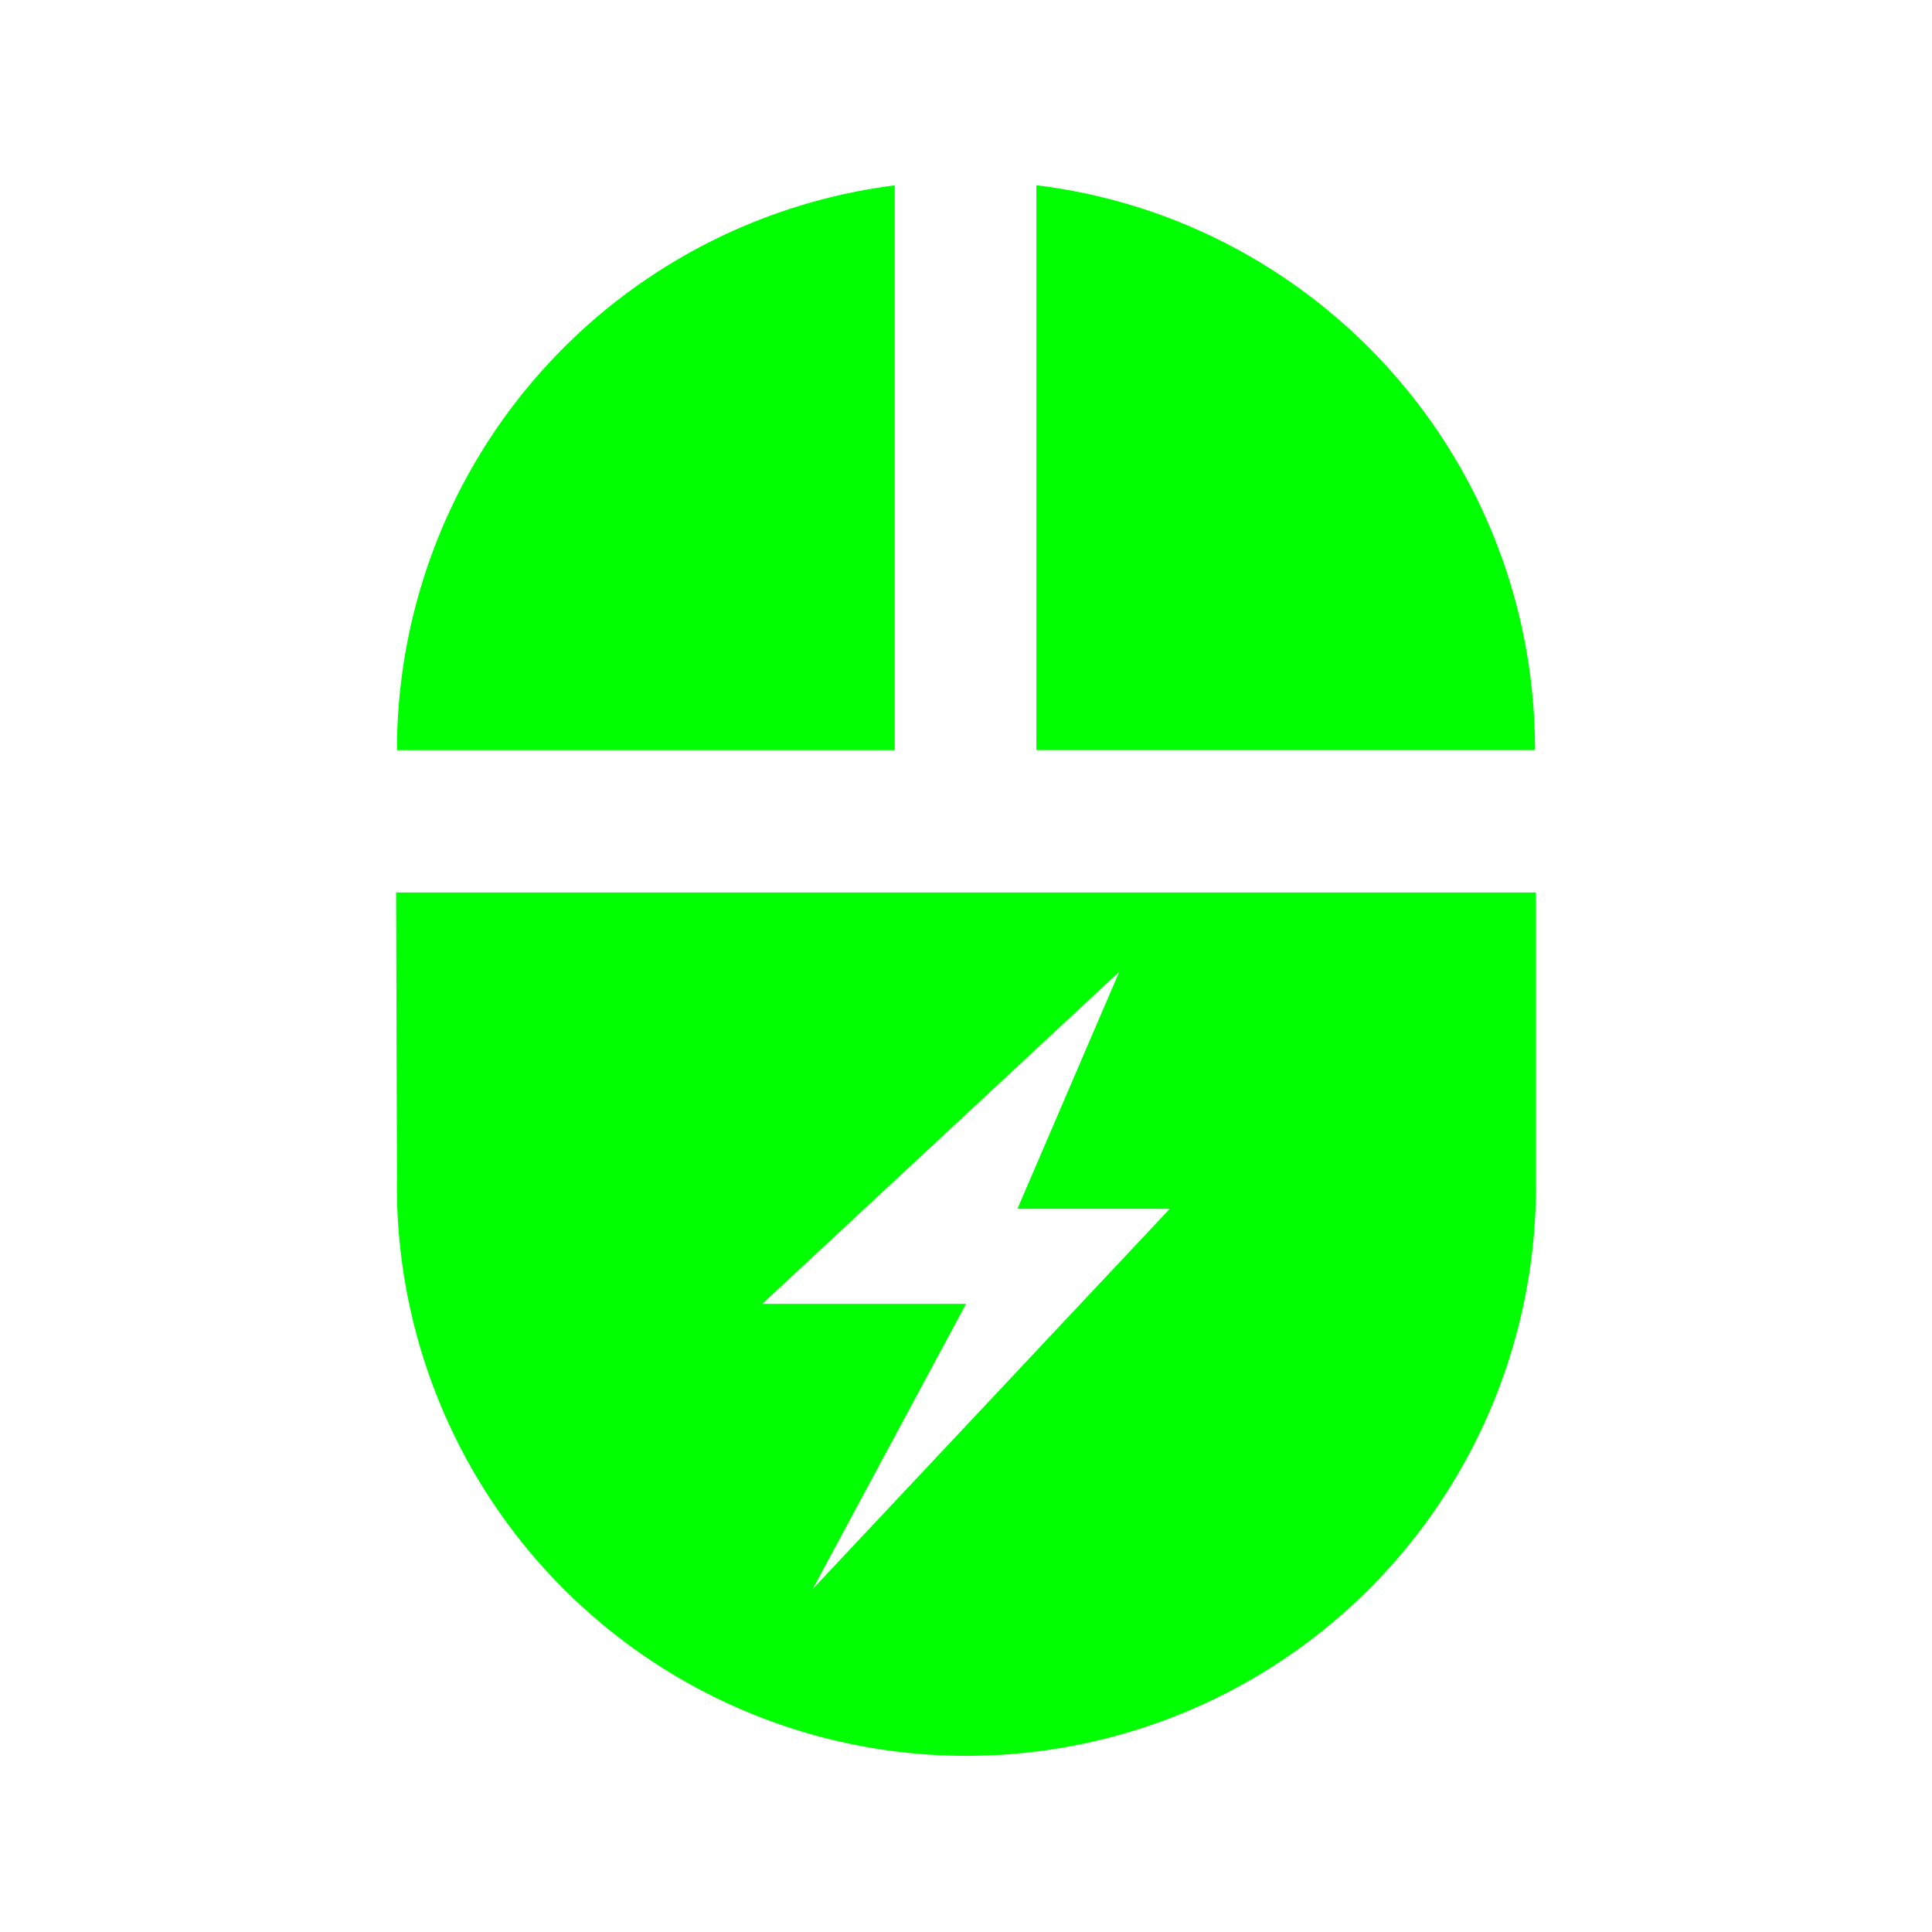 <?xml version="1.0" encoding="UTF-8" standalone="no"?>
<svg
   xmlns:dc="http://purl.org/dc/elements/1.1/"
   xmlns:cc="http://creativecommons.org/ns#"
   xmlns:rdf="http://www.w3.org/1999/02/22-rdf-syntax-ns#"
   xmlns:svg="http://www.w3.org/2000/svg"
   xmlns="http://www.w3.org/2000/svg"
   xmlns:sodipodi="http://sodipodi.sourceforge.net/DTD/sodipodi-0.dtd"
   xmlns:inkscape="http://www.inkscape.org/namespaces/inkscape"
   id="svg"
   width="32"
   height="32"
   version="1.1"
   sodipodi:docname="input.svg"
   inkscape:version="0.92.4 (5da689c313, 2019-01-14)">
  <defs
     id="defs466" />
    <style
       type="text/css"
       id="current-color-scheme">
      .ColorScheme-Text {
        color:#00ff00;
      }
      .ColorScheme-Background {
        color:#ff0000;
      }
      .ColorScheme-Highlight {
        color:#0000ff;
      }
      .ColorScheme-ButtonHover {
        color:#ffff00;
      }
      .ColorScheme-ButtonFocus{
        color:#ff00ff;
      }
      .ColorScheme-NegativeText {
        color:#00ffff;
      }
  </style>
  <sodipodi:namedview
     pagecolor="#ffffff"
     bordercolor="#666666"
     borderopacity="1"
     objecttolerance="10"
     gridtolerance="10"
     guidetolerance="10"
     inkscape:pageopacity="0"
     inkscape:pageshadow="2"
     inkscape:window-width="1366"
     inkscape:window-height="717"
     id="namedview464"
     showgrid="false"
     showguides="true"
     inkscape:guide-bbox="true"
     inkscape:zoom="1.015625"
     inkscape:cx="16"
     inkscape:cy="16"
     inkscape:window-x="0"
     inkscape:window-y="25"
     inkscape:window-maximized="1"
     inkscape:current-layer="svg">
    <sodipodi:guide
       position="10.998,53.958"
       orientation="1,0"
       id="guide1403"
       inkscape:locked="false" />
    <sodipodi:guide
       position="22.018,42.97"
       orientation="0,1"
       id="guide1405"
       inkscape:locked="false" />
    <sodipodi:guide
       position="0,54"
       orientation="1,0"
       id="guide2224"
       inkscape:locked="false" />
    <sodipodi:guide
       position="22,54"
       orientation="0,1"
       id="guide2226"
       inkscape:locked="false" />
    <sodipodi:guide
       position="22,32"
       orientation="1,0"
       id="guide2228"
       inkscape:locked="false" />
    <sodipodi:guide
       position="22,32"
       orientation="0,1"
       id="guide2230"
       inkscape:locked="false" />
  </sodipodi:namedview>
  <g
     id="input-keyboard"
     transform="translate(-64)">
    <rect
       style="opacity:0.001"
       width="32"
       height="32"
       x="0"
       y="0"
       id="rect72" />
    <path
       id="path839"
       class="ColorScheme-Text"
       d="M 4.355,5.81 A 2.9,2.9 0 0 0 1.454,8.722 l -0.009,14.557 c 0,1.609 1.3,2.911 2.909,2.911 h 23.289 a 2.911,2.911 0 0 0 2.911,-2.911 V 8.722 A 2.911,2.911 0 0 0 27.643,5.81 Z m 1.455,4.368 h 2.909 v 2.911 H 5.81 Z m 4.366,0 h 2.915 v 2.911 h -2.915 z m 4.368,0 h 2.911 v 2.911 h -2.911 z m 4.364,0 h 2.915 v 2.911 h -2.915 z m 4.368,0 h 2.915 v 2.911 H 23.276 Z M 5.81,14.543 h 2.909 v 2.915 H 5.81 Z m 4.366,0 h 2.915 v 2.915 h -2.915 z m 4.368,0 h 2.911 v 2.915 h -2.911 z m 4.364,0 h 2.915 v 2.915 h -2.915 z m 4.368,0 h 2.915 v 2.915 H 23.276 Z m -13.1,5.824 h 0.004 11.647 v 2.911 h -11.651 z"
       style="fill:currentColor;fill-opacity:1;stroke-width:3.537"
       inkscape:connector-curvature="0" />
  </g>
  <g
     id="input-caps-on"
     transform="translate(-96)">
    <rect
       style="opacity:0.001"
       width="32"
       height="32"
       x="0"
       y="0"
       id="rect213" />
    <path
       inkscape:connector-curvature="0"
       id="path1470-5-6-2"
       class="ColorScheme-Text"
       d="M 4.35,5.807 A 2.901,2.901 0 0 0 1.449,8.719 l -0.01,14.562 c 0,1.61 1.3,2.912 2.91,2.912 H 27.646 A 2.912,2.912 0 0 0 30.561,23.281 V 8.719 A 2.912,2.912 0 0 0 27.646,5.807 Z m 1.457,4.369 h 2.908 v 2.914 H 5.807 Z m 4.365,0 h 2.918 v 2.914 h -2.918 z m 4.371,0 h 2.91 v 2.914 h -2.91 z m 4.365,0 h 2.916 v 2.914 h -2.916 z m 4.371,0 h 2.914 v 2.914 H 23.279 Z M 5.807,14.543 h 2.908 v 2.914 H 5.807 Z m 4.365,0 h 2.918 v 2.914 h -2.918 z m 4.371,0 h 2.91 v 2.914 h -2.91 z m 10.59,0.414 c 0.543,0 1.063,0.062 1.562,0.184 0.499,0.122 0.979,0.3 1.439,0.539 v 2.012 c -0.464,-0.317 -0.924,-0.548 -1.375,-0.695 -0.451,-0.148 -0.927,-0.223 -1.426,-0.223 -0.894,0 -1.597,0.286 -2.109,0.859 -0.512,0.573 -0.768,1.364 -0.768,2.371 0,1.003 0.255,1.79 0.768,2.363 0.512,0.573 1.215,0.859 2.109,0.859 0.499,0 0.974,-0.075 1.426,-0.223 0.451,-0.148 0.911,-0.378 1.375,-0.695 v 2.012 c -0.46,0.239 -0.94,0.418 -1.439,0.539 -0.499,0.122 -1.02,0.184 -1.562,0.184 -1.619,0 -2.901,-0.453 -3.848,-1.355 -0.946,-0.907 -1.42,-2.134 -1.42,-3.684 0,-1.554 0.474,-2.783 1.42,-3.686 0.946,-0.907 2.229,-1.361 3.848,-1.361 z m -14.961,5.41 h 0.004 7.277 v 2.914 h -7.281 z"
       style="fill:currentColor;fill-opacity:1;stroke-width:3.538" />
  </g>
  <g
     id="input-num-on"
     transform="translate(-128)">
    <rect
       style="opacity:0.001"
       width="32"
       height="32"
       x="0"
       y="0"
       id="rect345" />
    <path
       inkscape:connector-curvature="0"
       id="path1470-5-5"
       class="ColorScheme-Text"
       d="M 4.35,5.807 A 2.901,2.901 0 0 0 1.449,8.719 l -0.01,14.562 c 0,1.61 1.3,2.912 2.91,2.912 H 27.646 A 2.912,2.912 0 0 0 30.561,23.281 V 8.719 A 2.912,2.912 0 0 0 27.646,5.807 Z m 1.457,4.369 h 2.908 v 2.914 H 5.807 Z m 4.365,0 h 2.918 v 2.914 h -2.918 z m 4.371,0 h 2.91 v 2.914 h -2.91 z m 4.365,0 h 2.916 v 2.914 h -2.916 z m 4.371,0 h 2.914 v 2.914 H 23.279 Z M 5.807,14.543 h 2.908 v 2.914 H 5.807 Z m 4.365,0 h 2.918 v 2.914 h -2.918 z m 4.371,0 h 2.91 v 2.914 h -2.91 z m 8.289,0.598 h 2.383 v 7.988 h 2.213 v 1.73 h -6.797 v -1.73 h 2.213 v -6.283 l -2.271,0.469 v -1.705 z m -12.66,5.227 h 0.004 7.277 v 2.914 h -7.281 z"
       style="fill:currentColor;fill-opacity:1;stroke-width:3.538" />
  </g>
  <g
     id="input-keyboard-brightness"
     transform="translate(-160)">
    <rect
       style="opacity:0.001"
       width="32"
       height="32"
       x="0"
       y="0"
       id="rect17" />
    <path
       inkscape:connector-curvature="0"
       id="path1470-5-52"
       class="ColorScheme-Text"
       d="M 4.35,5.807 A 2.901,2.901 0 0 0 1.449,8.719 l -0.01,14.562 c 0,1.61 1.3,2.912 2.91,2.912 H 27.646 A 2.912,2.912 0 0 0 30.561,23.281 V 8.719 A 2.912,2.912 0 0 0 27.646,5.807 Z m 1.457,4.369 h 2.908 v 2.914 H 5.807 Z m 4.365,0 h 2.918 v 2.914 h -2.918 z m 4.371,0 h 2.91 v 2.914 h -2.91 z m 4.365,0 h 2.916 v 2.914 h -2.916 z m 4.371,0 h 2.914 v 2.914 H 23.279 Z M 5.807,14.543 h 2.908 v 2.914 H 5.807 Z m 4.365,0 h 2.918 v 2.914 h -2.918 z m 4.371,0 h 2.91 v 2.914 h -2.91 z m 9.455,0.178 c 0.558,0.549 1.099,1.113 1.668,1.652 h 1.961 v 1.961 c 0.54,0.566 1.105,1.109 1.654,1.666 -0.55,0.557 -1.114,1.1 -1.654,1.666 v 1.961 H 25.666 C 25.1,24.167 24.557,24.732 24,25.281 23.443,24.732 22.9,24.167 22.334,23.627 H 20.373 V 21.666 C 19.833,21.1 19.268,20.557 18.719,20 c 0.55,-0.557 1.114,-1.1 1.654,-1.666 v -1.961 h 1.961 c 0.566,-0.54 1.108,-1.103 1.664,-1.652 z M 24,16.736 c -1.803,0 -3.264,1.461 -3.264,3.264 0,1.803 1.461,3.264 3.264,3.264 1.803,0 3.264,-1.461 3.264,-3.264 0,-1.803 -1.461,-3.264 -3.264,-3.264 z m 0,1.088 v 4.352 c -1.202,0 -2.176,-0.974 -2.176,-2.176 0,-1.202 0.974,-2.176 2.176,-2.176 z m -13.828,2.543 h 0.004 7.277 v 2.914 h -7.281 z"
       style="fill:currentColor;fill-opacity:1;stroke-width:3.538" />
  </g>
  <g
     id="input-keyboard-virtual-on"
     transform="translate(-192)">
    <rect
       style="opacity:0.001"
       width="32"
       height="32"
       x="0"
       y="0"
       id="rect407" />
    <path
       id="path1470-5-4"
       class="ColorScheme-Text"
       d="M 4.35,5.807 A 2.901,2.901 0 0 0 1.449,8.719 l -0.01,14.562 c 0,1.61 1.3,2.912 2.91,2.912 H 27.646 A 2.912,2.912 0 0 0 30.561,23.281 V 8.719 A 2.912,2.912 0 0 0 27.646,5.807 Z m 1.457,4.369 h 2.908 v 2.914 H 5.807 Z m 4.365,0 h 2.918 v 2.914 h -2.918 z m 4.371,0 h 2.91 v 2.914 h -2.91 z m 4.365,0 h 2.916 v 2.914 h -2.916 z m 4.371,0 h 2.914 v 2.914 H 23.279 Z M 5.807,14.543 h 2.908 v 2.914 H 5.807 Z m 4.365,0 h 2.918 v 2.914 h -2.918 z m 4.371,0 h 2.91 v 2.914 h -2.91 z m 8.604,0.123 c 0.842,0 0.842,0.667 0.84,1.334 0.003,0.222 0,0.579 0,1.18 0,0.877 -0.01,1.693 0.002,1.688 1.2e-4,0 0.012,-0.004 0.014,-0.004 C 24.04,18.386 24.194,18 24.832,18 c 0.84,0 0.84,0.667 0.838,1.334 0.001,0.08 6.6e-5,0.304 0,0.424 0,0.007 0.002,0.04 0.002,0.043 0.002,-0.002 0.004,-0.002 0.006,-0.004 0.009,-0.591 0.083,-1.131 0.836,-1.131 0.84,0 0.842,0.667 0.84,1.334 0.002,0.098 2.97e-4,0.362 0,0.523 6e-4,-0.016 0.003,-0.033 0.004,-0.049 0.009,-0.596 0.08,-1.141 0.838,-1.141 0.84,0 0.84,0.665 0.838,1.332 0.003,0.183 5.6e-4,0.546 0,0.975 5e-4,0.009 0.002,0.016 0.002,0.025 0.009,0.482 0.02,0.506 0,1.102 -0.047,0.512 -0.212,1.433 -0.377,2.039 -0.058,0.212 -0.086,0.276 -0.16,0.363 -0.053,0.062 -0.128,0.12 -0.18,0.137 -0.113,0.037 -5.744,0.035 -5.854,-0.002 -0.179,-0.06 -1.214,-0.661 -2.256,-2.281 -0.563,-0.875 -1.052,-1.629 -1.088,-1.678 -0.036,-0.049 -0.089,-0.152 -0.119,-0.229 -0.047,-0.121 -0.053,-0.165 -0.045,-0.348 0.011,-0.24 0.059,-0.372 0.186,-0.521 0.184,-0.216 0.503,-0.291 0.729,-0.172 0.054,0.029 0.309,0.252 0.566,0.494 0.393,0.37 1.274,0.648 1.855,0.721 0.02,-0.087 0.022,-0.722 0.012,-2.75 -0.007,-1.268 -0.008,-2.129 -0.002,-2.541 0.002,-0.667 0.002,-1.334 0.844,-1.334 z m -12.975,5.701 h 0.004 7.277 v 2.914 h -7.281 z"
       style="fill:currentColor;fill-opacity:1;stroke-width:3.538"
       inkscape:connector-curvature="0" />
  </g>
  <g
     id="input-keyboard-virtual-off"
     transform="translate(-224)">
    <rect
       style="opacity:0.001"
       width="32"
       height="32"
       x="0"
       y="0"
       id="rect428" />
    <path
       id="path1470-5-8"
       class="ColorScheme-Text"
       d="M 4.35,5.807 A 2.901,2.901 0 0 0 1.449,8.719 l -0.01,14.562 c 0,1.61 1.3,2.912 2.91,2.912 H 27.646 A 2.912,2.912 0 0 0 30.561,23.281 V 8.719 A 2.912,2.912 0 0 0 27.646,5.807 Z m 1.457,4.369 h 2.908 v 2.914 H 5.807 Z m 4.365,0 h 2.918 v 2.914 h -2.918 z m 4.371,0 h 2.91 v 2.914 h -2.91 z m 4.365,0 h 2.916 v 2.914 h -2.916 z m 4.371,0 h 2.914 v 2.914 H 23.279 Z M 5.807,14.543 h 2.908 v 2.914 H 5.807 Z m 4.365,0 h 2.918 v 2.914 h -2.918 z m 4.371,0 h 2.91 v 2.914 H 14.543 Z M 20.273,14.934 24,18.66 27.719,14.934 29.066,16.273 25.34,20 29.066,23.719 27.727,25.066 24,21.34 20.281,25.066 18.934,23.727 22.66,20 18.934,16.281 Z m -10.102,5.434 h 0.004 7.277 v 2.914 h -7.281 z"
       style="fill:currentColor;fill-opacity:1;stroke-width:3.538"
       inkscape:connector-curvature="0" />
  </g>
  <g
     id="input-keyboard-battery"
     transform="translate(-32)">
    <rect
       style="opacity:0.001"
       width="32"
       height="32"
       x="0"
       y="0"
       id="rect121" />
    <path
       inkscape:connector-curvature="0"
       id="path1470-5-54"
       class="ColorScheme-Text"
       d="M 4.35,5.807 A 2.901,2.901 0 0 0 1.449,8.719 L 1.439,23.281 c 0,1.61 1.3,2.912 2.91,2.912 H 27.647 A 2.912,2.912 0 0 0 30.561,23.281 V 8.719 A 2.912,2.912 0 0 0 27.647,5.807 Z m 1.457,4.369 h 2.908 v 2.914 H 5.807 Z m 4.365,0 h 2.918 v 2.914 h -2.918 z m 4.371,0 h 2.91 v 2.914 h -2.91 z m 4.365,0 h 2.916 v 2.914 H 18.908 Z m 4.371,0 h 2.914 v 2.914 h -2.914 z m 3.65,3.74 -1.947,4.533 h 2.912 l -6.824,7.266 2.93,-5.449 H 20.105 Z M 5.807,14.543 h 2.908 v 2.914 H 5.807 Z m 4.365,0 h 2.918 v 2.914 h -2.918 z m 4.371,0 h 2.91 v 2.914 h -2.91 z m -4.371,5.824 h 0.004 7.277 v 2.914 h -7.281 z"
       style="fill:currentColor;fill-opacity:1;stroke-width:3.538" />
  </g>
  <g
     id="input-mouse-battery">
    <rect
       style="opacity:0.001"
       width="32"
       height="32"
       x="0"
       y="0"
       id="rect176" />
    <path
       inkscape:connector-curvature="0"
       id="path2"
       class="ColorScheme-Text"
       d="M 14.82,3.07 A 9.433,9.433 0 0 0 6.575,12.425 H 14.82 Z m 2.346,0 v 9.354 h 8.259 c 0,-4.821 -3.595,-8.781 -8.246,-9.354 z M 6.561,14.782 l 0.014,4.73 a 9.433,9.433 0 1 0 18.864,0 v -4.73 z m 11.978,1.313 -1.687,3.927 h 2.523 l -5.913,6.296 2.539,-4.722 h -3.375 z"
       style="fill:currentColor;fill-opacity:1;stroke-width:1.303" />
  </g>
  <g
     id="22-22-input-caps-on"
     inkscape:label="#22-22-input-caps-on"
     transform="translate(-44)">
    <rect
       style="opacity:0.001;stroke-width:0.688"
       width="22"
       height="22"
       x="0.016"
       y="-22.06"
       id="rect213-3" />
    <path
       inkscape:connector-curvature="0"
       id="path1470-5-6-2-2"
       class="ColorScheme-Text"
       d="m 3.807,-17.368 a 1.795,1.795 0 0 0 -1.795,1.802 l -0.006,9.012 c 0,0.996 0.805,1.802 1.801,1.802 H 18.223 a 1.802,1.802 0 0 0 1.803,-1.802 v -9.012 a 1.802,1.802 0 0 0 -1.803,-1.802 z m 0.902,2.704 h 1.8 v 1.803 h -1.8 z m 2.701,0 h 1.806 v 1.803 H 7.41 Z m 2.705,0 h 1.801 v 1.803 h -1.801 z m 2.701,0 h 1.804 v 1.803 h -1.804 z m 2.705,0 h 1.803 v 1.803 h -1.803 z m -10.812,2.703 h 1.8 v 1.803 h -1.8 z m 2.701,0 h 1.806 v 1.803 H 7.41 Z m 2.705,0 h 1.801 v 1.803 h -1.801 z m 6.553,0.256 c 0.336,0 0.658,0.038 0.967,0.114 0.309,0.075 0.606,0.186 0.891,0.334 v 1.245 c -0.287,-0.196 -0.572,-0.339 -0.851,-0.43 -0.279,-0.091 -0.573,-0.138 -0.882,-0.138 -0.553,0 -0.988,0.177 -1.305,0.532 -0.317,0.355 -0.475,0.844 -0.475,1.467 0,0.62 0.158,1.108 0.475,1.462 0.317,0.355 0.752,0.532 1.305,0.532 0.309,0 0.603,-0.046 0.882,-0.138 0.279,-0.091 0.563,-0.234 0.851,-0.43 v 1.245 c -0.285,0.148 -0.582,0.258 -0.891,0.334 -0.309,0.075 -0.631,0.114 -0.967,0.114 -1.002,0 -1.795,-0.28 -2.381,-0.839 -0.586,-0.561 -0.879,-1.321 -0.879,-2.279 0,-0.962 0.293,-1.722 0.879,-2.281 0.586,-0.561 1.379,-0.842 2.381,-0.842 z m -9.258,3.348 h 0.002 4.503 v 1.803 H 7.41 Z"
       style="fill:currentColor;fill-opacity:1;stroke-width:2.189" />
  </g>
  <g
     id="22-22-input-keyboard"
     transform="translate(-22)">
    <rect
       style="opacity:0.001;stroke-width:0.688"
       width="22"
       height="22"
       x="0"
       y="-22"
       id="rect72-6" />
    <path
       id="path839-2"
       class="ColorScheme-Text"
       d="m 3.794,-17.305 a 1.794,1.794 0 0 0 -1.795,1.801 l -0.006,9.007 c 0,0.996 0.805,1.801 1.8,1.801 H 18.205 a 1.801,1.801 0 0 0 1.801,-1.801 v -9.007 a 1.801,1.801 0 0 0 -1.801,-1.801 z m 0.9,2.703 h 1.8 v 1.801 H 4.694 Z m 2.702,0 H 9.2 v 1.801 H 7.396 Z m 2.703,0 h 1.801 v 1.801 H 10.099 Z m 2.701,0 h 1.804 v 1.801 h -1.804 z m 2.703,0 h 1.804 v 1.801 h -1.804 z m -10.808,2.701 h 1.8 v 1.804 H 4.694 Z m 2.702,0 H 9.2 v 1.804 H 7.396 Z m 2.703,0 h 1.801 v 1.804 H 10.099 Z m 2.701,0 h 1.804 v 1.804 h -1.804 z m 2.703,0 h 1.804 v 1.804 h -1.804 z m -8.106,3.604 h 0.002 7.207 v 1.801 H 7.396 Z"
       style="fill:currentColor;fill-opacity:1;stroke-width:2.188"
       inkscape:connector-curvature="0" />
  </g>
  <g
     id="22-22-input-num-on"
     transform="translate(-66)">
    <rect
       style="opacity:0.001;stroke-width:0.688"
       width="22"
       height="22"
       x="0"
       y="-22"
       id="rect345-4" />
    <path
       inkscape:connector-curvature="0"
       id="path1470-5-5-7"
       class="ColorScheme-Text"
       d="m 3.79,-17.308 a 1.795,1.795 0 0 0 -1.795,1.802 l -0.006,9.012 c 0,0.996 0.805,1.802 1.801,1.802 H 18.207 a 1.802,1.802 0 0 0 1.803,-1.802 v -9.012 a 1.802,1.802 0 0 0 -1.803,-1.802 z m 0.902,2.704 h 1.8 v 1.803 h -1.8 z m 2.701,0 h 1.806 v 1.803 H 7.393 Z m 2.705,0 h 1.801 v 1.803 h -1.801 z m 2.701,0 h 1.804 v 1.803 h -1.804 z m 2.705,0 h 1.803 v 1.803 h -1.803 z m -10.812,2.703 h 1.8 v 1.803 h -1.8 z m 2.701,0 h 1.806 v 1.803 H 7.393 Z m 2.705,0 h 1.801 v 1.803 h -1.801 z m 5.129,0.37 h 1.475 v 4.943 h 1.369 v 1.071 h -4.206 v -1.071 h 1.369 v -3.888 l -1.406,0.29 v -1.055 z m -7.834,3.234 h 0.002 4.503 v 1.803 H 7.393 Z"
       style="fill:currentColor;fill-opacity:1;stroke-width:2.189" />
  </g>
  <g
     id="22-22-input-keyboard-brightness"
     inkscape:label="#22-22-input-keyboard-brightness"
     transform="translate(-88)">
    <rect
       style="opacity:0.001;stroke-width:0.688"
       width="22"
       height="22"
       x="0"
       y="-22"
       id="rect17-4" />
    <path
       inkscape:connector-curvature="0"
       id="path1470-5-52-9"
       class="ColorScheme-Text"
       d="m 3.79,-17.308 a 1.795,1.795 0 0 0 -1.795,1.802 l -0.006,9.012 c 0,0.996 0.805,1.802 1.801,1.802 H 18.207 a 1.802,1.802 0 0 0 1.803,-1.802 v -9.012 a 1.802,1.802 0 0 0 -1.803,-1.802 z m 0.902,2.704 h 1.8 v 1.803 h -1.8 z m 2.701,0 h 1.806 v 1.803 H 7.393 Z m 2.705,0 h 1.801 v 1.803 h -1.801 z m 2.701,0 h 1.804 v 1.803 h -1.804 z m 2.705,0 h 1.803 v 1.803 h -1.803 z m -10.812,2.703 h 1.8 v 1.803 h -1.8 z m 2.701,0 h 1.806 v 1.803 H 7.393 Z m 2.705,0 h 1.801 v 1.803 h -1.801 z m 5.851,0.11 c 0.345,0.34 0.68,0.689 1.032,1.023 h 1.213 v 1.213 c 0.334,0.35 0.684,0.686 1.024,1.031 -0.34,0.345 -0.69,0.681 -1.024,1.031 v 1.213 h -1.213 c -0.35,0.334 -0.686,0.684 -1.031,1.024 -0.345,-0.34 -0.681,-0.69 -1.031,-1.024 h -1.213 v -1.213 c -0.334,-0.35 -0.684,-0.686 -1.024,-1.031 0.34,-0.345 0.69,-0.681 1.024,-1.031 V -10.769 h 1.213 c 0.35,-0.334 0.685,-0.683 1.03,-1.023 z m 0.001,1.247 c -1.116,0 -2.02,0.904 -2.02,2.02 0,1.116 0.904,2.02 2.02,2.02 1.116,0 2.02,-0.904 2.02,-2.02 0,-1.116 -0.904,-2.02 -2.02,-2.02 z m 0,0.673 v 2.693 c -0.744,0 -1.346,-0.603 -1.346,-1.346 0,-0.744 0.603,-1.346 1.346,-1.346 z m -8.557,1.574 h 0.002 4.503 v 1.803 H 7.393 Z"
       style="fill:currentColor;fill-opacity:1;stroke-width:2.189" />
  </g>
  <g
     id="22-22-input-keyboard-virtual-on"
     transform="translate(-110)">
    <rect
       style="opacity:0.001;stroke-width:0.688"
       width="22"
       height="22"
       x="0"
       y="-22"
       id="rect407-5" />
    <path
       id="path1470-5-4-4"
       class="ColorScheme-Text"
       d="m 3.79,-17.308 a 1.795,1.795 0 0 0 -1.795,1.802 l -0.006,9.012 c 0,0.996 0.805,1.802 1.801,1.802 H 18.207 a 1.802,1.802 0 0 0 1.803,-1.802 v -9.012 a 1.802,1.802 0 0 0 -1.803,-1.802 z m 0.902,2.704 h 1.8 v 1.803 h -1.8 z m 2.701,0 h 1.806 v 1.803 H 7.393 Z m 2.705,0 h 1.801 v 1.803 h -1.801 z m 2.701,0 h 1.804 v 1.803 h -1.804 z m 2.705,0 h 1.803 v 1.803 h -1.803 z m -10.812,2.703 h 1.8 v 1.803 h -1.8 z m 2.701,0 h 1.806 v 1.803 H 7.393 Z m 2.705,0 h 1.801 v 1.803 h -1.801 z m 5.324,0.076 c 0.521,0 0.521,0.413 0.52,0.825 0.002,0.137 0,0.358 0,0.73 0,0.543 -0.006,1.047 0.001,1.044 7.5e-5,0 0.008,-0.002 0.009,-0.002 0.023,-0.295 0.119,-0.534 0.514,-0.534 0.52,0 0.52,0.413 0.519,0.825 7.43e-4,0.049 4.1e-5,0.188 0,0.262 0,0.004 0.001,0.024 0.001,0.027 0.001,-9.271e-4 0.002,-0.001 0.004,-0.002 0.006,-0.366 0.051,-0.7 0.517,-0.7 0.52,0 0.521,0.413 0.52,0.825 0.001,0.061 1.84e-4,0.224 0,0.324 3.71e-4,-0.01 0.002,-0.02 0.002,-0.03 0.005,-0.369 0.05,-0.706 0.519,-0.706 0.52,0 0.52,0.412 0.519,0.824 0.002,0.113 3.46e-4,0.338 0,0.603 3.09e-4,0.006 0.001,0.01 0.001,0.016 0.006,0.299 0.013,0.313 0,0.682 -0.029,0.317 -0.131,0.887 -0.233,1.262 -0.036,0.131 -0.053,0.171 -0.099,0.225 -0.033,0.039 -0.079,0.074 -0.111,0.085 -0.07,0.023 -3.555,0.022 -3.622,-0.001 -0.111,-0.037 -0.751,-0.409 -1.396,-1.412 -0.348,-0.541 -0.651,-1.008 -0.673,-1.038 -0.022,-0.03 -0.055,-0.094 -0.074,-0.141 -0.029,-0.075 -0.033,-0.102 -0.028,-0.215 0.007,-0.148 0.036,-0.23 0.115,-0.323 0.114,-0.134 0.311,-0.18 0.451,-0.106 0.034,0.018 0.191,0.156 0.351,0.306 0.243,0.229 0.788,0.401 1.148,0.446 0.013,-0.054 0.014,-0.447 0.007,-1.702 -0.004,-0.785 -0.005,-1.318 -0.001,-1.572 0.001,-0.413 0.001,-0.825 0.522,-0.825 z m -8.029,3.528 h 0.002 4.503 v 1.803 H 7.393 Z"
       style="fill:currentColor;fill-opacity:1;stroke-width:2.189"
       inkscape:connector-curvature="0" />
  </g>
  <g
     id="22-22-input-keyboard-virtual-off"
     transform="translate(44)">
    <rect
       style="opacity:0.001;stroke-width:0.688"
       width="22"
       height="22"
       x="0"
       y="-22"
       id="rect428-4" />
    <path
       id="path1470-5-8-2"
       class="ColorScheme-Text"
       d="m 3.79,-17.308 a 1.795,1.795 0 0 0 -1.795,1.802 l -0.006,9.012 c 0,0.996 0.805,1.802 1.801,1.802 H 18.207 a 1.802,1.802 0 0 0 1.803,-1.802 v -9.012 a 1.802,1.802 0 0 0 -1.803,-1.802 z m 0.902,2.704 h 1.8 v 1.803 h -1.8 z m 2.701,0 h 1.806 v 1.803 H 7.393 Z m 2.705,0 h 1.801 v 1.803 h -1.801 z m 2.701,0 h 1.804 v 1.803 h -1.804 z m 2.705,0 h 1.803 v 1.803 h -1.803 z m -10.812,2.703 h 1.8 v 1.803 h -1.8 z m 2.701,0 h 1.806 v 1.803 H 7.393 Z m 2.705,0 h 1.801 v 1.803 h -1.801 z m 3.546,0.242 2.306,2.306 2.301,-2.306 0.834,0.829 -2.306,2.306 2.306,2.301 -0.829,0.834 -2.306,-2.306 -2.301,2.306 -0.834,-0.829 2.306,-2.306 -2.306,-2.301 z m -6.251,3.362 h 0.002 4.503 v 1.803 H 7.393 Z"
       style="fill:currentColor;fill-opacity:1;stroke-width:2.189"
       inkscape:connector-curvature="0" />
  </g>
  <g
     id="22-22-input-keyboard-battery"
     transform="translate(22)">
    <rect
       style="opacity:0.001;stroke-width:0.688"
       width="22"
       height="22"
       x="0"
       y="-22"
       id="rect121-1" />
    <path
       inkscape:connector-curvature="0"
       id="path1470-5-54-6"
       class="ColorScheme-Text"
       d="m 3.79,-17.308 a 1.795,1.795 0 0 0 -1.795,1.802 l -0.006,9.012 c 0,0.996 0.805,1.802 1.801,1.802 H 18.207 a 1.802,1.802 0 0 0 1.803,-1.802 v -9.012 a 1.802,1.802 0 0 0 -1.803,-1.802 z m 0.902,2.704 h 1.8 v 1.803 h -1.8 z m 2.701,0 h 1.806 v 1.803 H 7.393 Z m 2.705,0 h 1.801 v 1.803 h -1.801 z m 2.701,0 h 1.804 v 1.803 h -1.804 z m 2.705,0 h 1.803 v 1.803 h -1.803 z m 2.259,2.315 -1.205,2.805 H 18.361 l -4.223,4.496 1.813,-3.372 h -2.41 z m -13.071,0.388 h 1.8 v 1.803 h -1.8 z m 2.701,0 h 1.806 v 1.803 H 7.393 Z m 2.705,0 h 1.801 v 1.803 h -1.801 z m -2.705,3.604 h 0.002 4.503 V -6.494 H 7.393 Z"
       style="fill:currentColor;fill-opacity:1;stroke-width:2.189" />
  </g>
  <g
     id="22-22-input-mouse-battery">
    <rect
       style="opacity:0.001;stroke-width:0.688"
       width="22"
       height="22"
       x="0"
       y="-22"
       id="rect176-3" />
    <path
       inkscape:connector-curvature="0"
       id="path2-7"
       class="ColorScheme-Text"
       d="m 10.28,-18.889 a 5.759,5.759 0 0 0 -5.034,5.711 h 5.034 z m 1.432,0 v 5.711 h 5.042 c 0,-2.943 -2.194,-5.361 -5.034,-5.711 z m -6.474,7.15 0.008,2.888 a 5.759,5.759 0 1 0 11.516,0 v -2.888 z m 7.312,0.802 -1.03,2.397 h 1.541 L 9.45,-4.697 11,-7.579 H 8.94 Z"
       style="fill:currentColor;fill-opacity:1;stroke-width:0.795" />
  </g>
  <g
     id="input-touchpad-on"
     transform="translate(64)">
    <rect
       style="opacity:0.001"
       width="32"
       height="32"
       x="0"
       y="-1e-06"
       id="rect268" />
    <path
       inkscape:connector-curvature="0"
       id="path2518-1"
       class="ColorScheme-Text"
       d="M 5.446,3.943 A 1.526,1.727 0 0 0 3.916,5.675 V 17.263 l 24.162,0.063 V 5.675 A 1.526,1.727 0 0 0 26.549,3.943 H 5.449 Z M 3.916,18.311 v 8.013 c 0,0.96 0.684,1.733 1.53,1.733 H 26.552 a 1.526,1.727 0 0 0 1.53,-1.733 V 18.368 L 3.92,18.311 Z m 2.451,2.307 h 7.903 c 0.625,0 1.127,0.494 1.127,1.108 v 3.326 c 0,0.614 -0.502,1.108 -1.127,1.108 H 6.367 c -0.625,0 -1.129,-0.494 -1.129,-1.108 v -3.326 c 0,-0.614 0.504,-1.108 1.129,-1.108 z m 11.362,0 h 7.903 c 0.625,0 1.129,0.494 1.129,1.108 v 3.326 c 0,0.614 -0.504,1.108 -1.129,1.108 h -7.903 c -0.625,0 -1.127,-0.494 -1.127,-1.108 v -3.326 c 0,-0.614 0.502,-1.108 1.127,-1.108 z"
       style="fill:currentColor;fill-opacity:1;stroke-width:3.369" />
  </g>
  <g
     id="input-touchpad-off"
     transform="translate(32)">
    <rect
       style="opacity:0.001"
       width="32"
       height="32"
       x="0"
       y="-1e-06"
       id="rect268-0" />
    <path
       id="path2518-1-1"
       class="ColorScheme-Text"
       d="M 5.445,3.943 A 1.526,1.727 0 0 0 3.916,5.676 V 17.262 l 24.162,0.064 V 5.676 A 1.526,1.727 0 0 0 26.549,3.943 H 5.449 Z M 12.273,5.826 16,9.553 l 3.719,-3.727 1.348,1.34 -3.727,3.727 3.727,3.719 -1.34,1.348 L 16,12.232 12.281,15.959 10.934,14.619 14.66,10.893 10.934,7.174 Z M 3.916,18.311 v 8.014 c 0,0.96 0.684,1.732 1.529,1.732 H 26.553 a 1.526,1.727 0 0 0 1.529,-1.732 V 18.369 L 3.92,18.311 Z m 2.451,2.307 h 7.902 c 0.625,0 1.127,0.493 1.127,1.107 v 3.326 c 0,0.614 -0.502,1.109 -1.127,1.109 H 6.367 c -0.625,0 -1.129,-0.495 -1.129,-1.109 v -3.326 c 0,-0.614 0.504,-1.107 1.129,-1.107 z m 11.363,0 h 7.902 c 0.625,0 1.129,0.493 1.129,1.107 v 3.326 c 0,0.614 -0.504,1.109 -1.129,1.109 h -7.902 c -0.625,0 -1.129,-0.495 -1.129,-1.109 v -3.326 c 0,-0.614 0.504,-1.107 1.129,-1.107 z"
       style="fill:currentColor;fill-opacity:1;stroke-width:3.369"
       inkscape:connector-curvature="0" />
  </g>
  <g
     id="22-22-input-touchpad-on"
     transform="translate(0,-44)">
    <path
       inkscape:connector-curvature="0"
       style="opacity:0.001"
       d="m 0,-22 h 22 c 0,0 0,0 0,0 V 0 c 0,0 0,0 0,0 H 0 c 0,0 0,0 0,0 v -22 c 0,0 0,0 0,0 z"
       id="path336" />
    <path
       inkscape:connector-curvature="0"
       style="fill:currentColor;fill-opacity:1;stroke-width:0.889"
       class="ColorScheme-Text"
       d="M 4.066,-18.111 C 2.999,-18.111 3,-17.017 3,-17.017 v 12.035 c 0,0 -6.933e-4,1.094 1.066,1.094 H 17.934 c 0,0 1.066,2.667e-4 1.066,-1.094 v -12.035 c 0,-1.094 -1.066,-1.094 -1.066,-1.094 z m 11.378,1.778 h 1.778 v 0.889 h -1.778 z m 0,1.778 h 1.778 v 0.889 h -1.778 z m 0,1.778 h 1.778 v 0.889 h -1.778 z m 0,1.778 h 1.778 v 0.889 H 15.444 Z M 4.778,-8.333 h 5.333 v 2.667 H 4.778 Z m 7.111,0 h 5.333 v 2.667 h -5.333 z"
       id="path338" />
  </g>
  <g
     id="22-22-input-touchpad-off"
     transform="translate(0,-22)">
    <path
       inkscape:connector-curvature="0"
       style="opacity:0.001"
       d="m 0,-22 h 22 c 0,0 0,0 0,0 V 0 c 0,0 0,0 0,0 H 0 c 0,0 0,0 0,0 v -22 c 0,0 0,0 0,0 z"
       id="path336-2" />
    <path
       id="path338-2"
       class="ColorScheme-Text"
       d="M 4.066,-18.111 C 3,-18.111 3,-17.018 3,-17.018 v 12.035 c 0,0 -2.603e-4,1.094 1.066,1.094 H 17.934 c 0,0 1.066,2.678e-4 1.066,-1.094 V -17.018 c 0,-1.094 -1.066,-1.094 -1.066,-1.094 z m 0.889,0.871 2.307,2.305 2.301,-2.305 0.834,0.828 -2.307,2.307 2.307,2.301 -0.828,0.834 -2.307,-2.307 -2.301,2.307 -0.834,-0.828 2.305,-2.307 -2.305,-2.301 z m 10.49,0.906 h 1.777 v 0.889 h -1.777 z m 0,1.779 h 1.777 v 0.889 h -1.777 z m 0,1.777 h 1.777 v 0.889 h -1.777 z m 0,1.777 h 1.777 v 0.889 H 15.445 Z M 4.777,-8.334 h 5.334 v 2.668 H 4.777 Z m 7.111,0 h 5.334 v 2.668 h -5.334 z"
       style="fill:currentColor;fill-opacity:1;stroke-width:0.889"
       inkscape:connector-curvature="0" />
  </g>
</svg>
